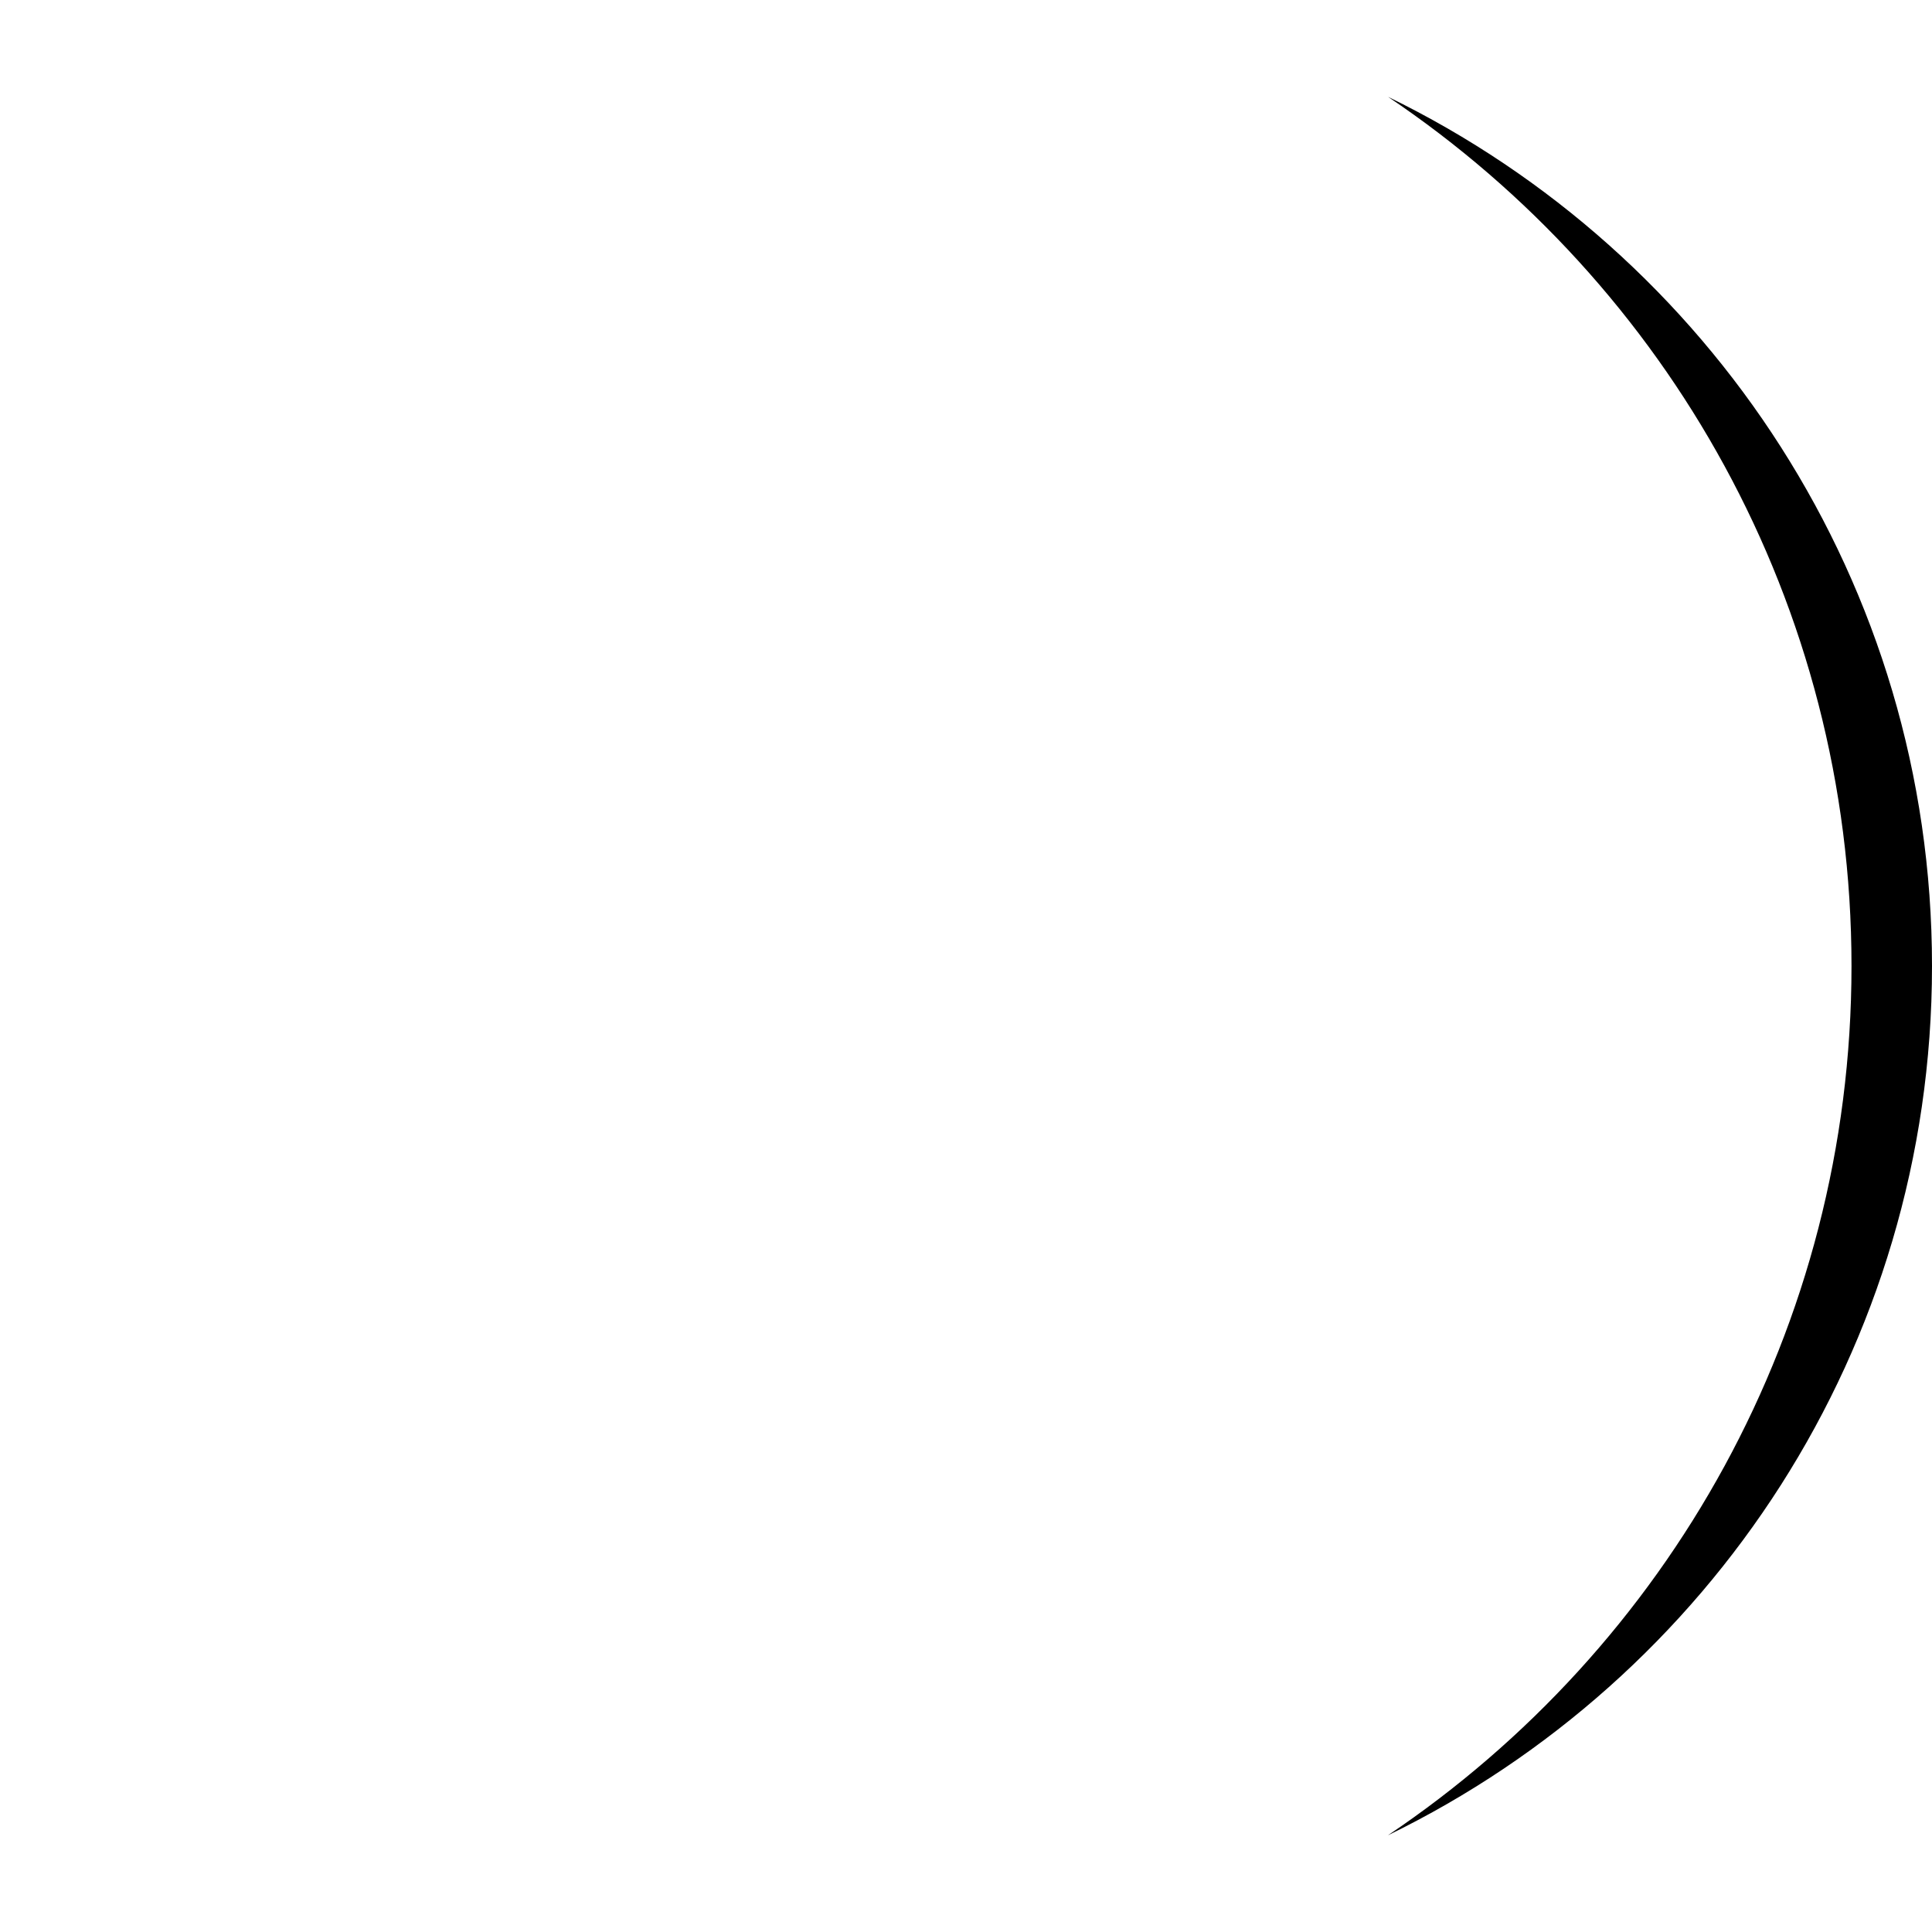 <svg width="24" height="24" viewBox="0 0 24 24" xmlns="http://www.w3.org/2000/svg">
<g clip-path="url(#clip0_17:5114)">
<path fill-rule="evenodd" clip-rule="evenodd" d="M17.241 22.799C21.242 20.853 24 16.749 24 12C24 7.253 21.243 3.149 17.243 1.203C20.715 3.537 23 7.502 23 12C23 16.499 20.714 20.465 17.241 22.799Z"/>
</g>
<defs>
<clipPath id="clip0_17:5114">
<rect width="24" height="24"/>
</clipPath>
</defs>
</svg>
